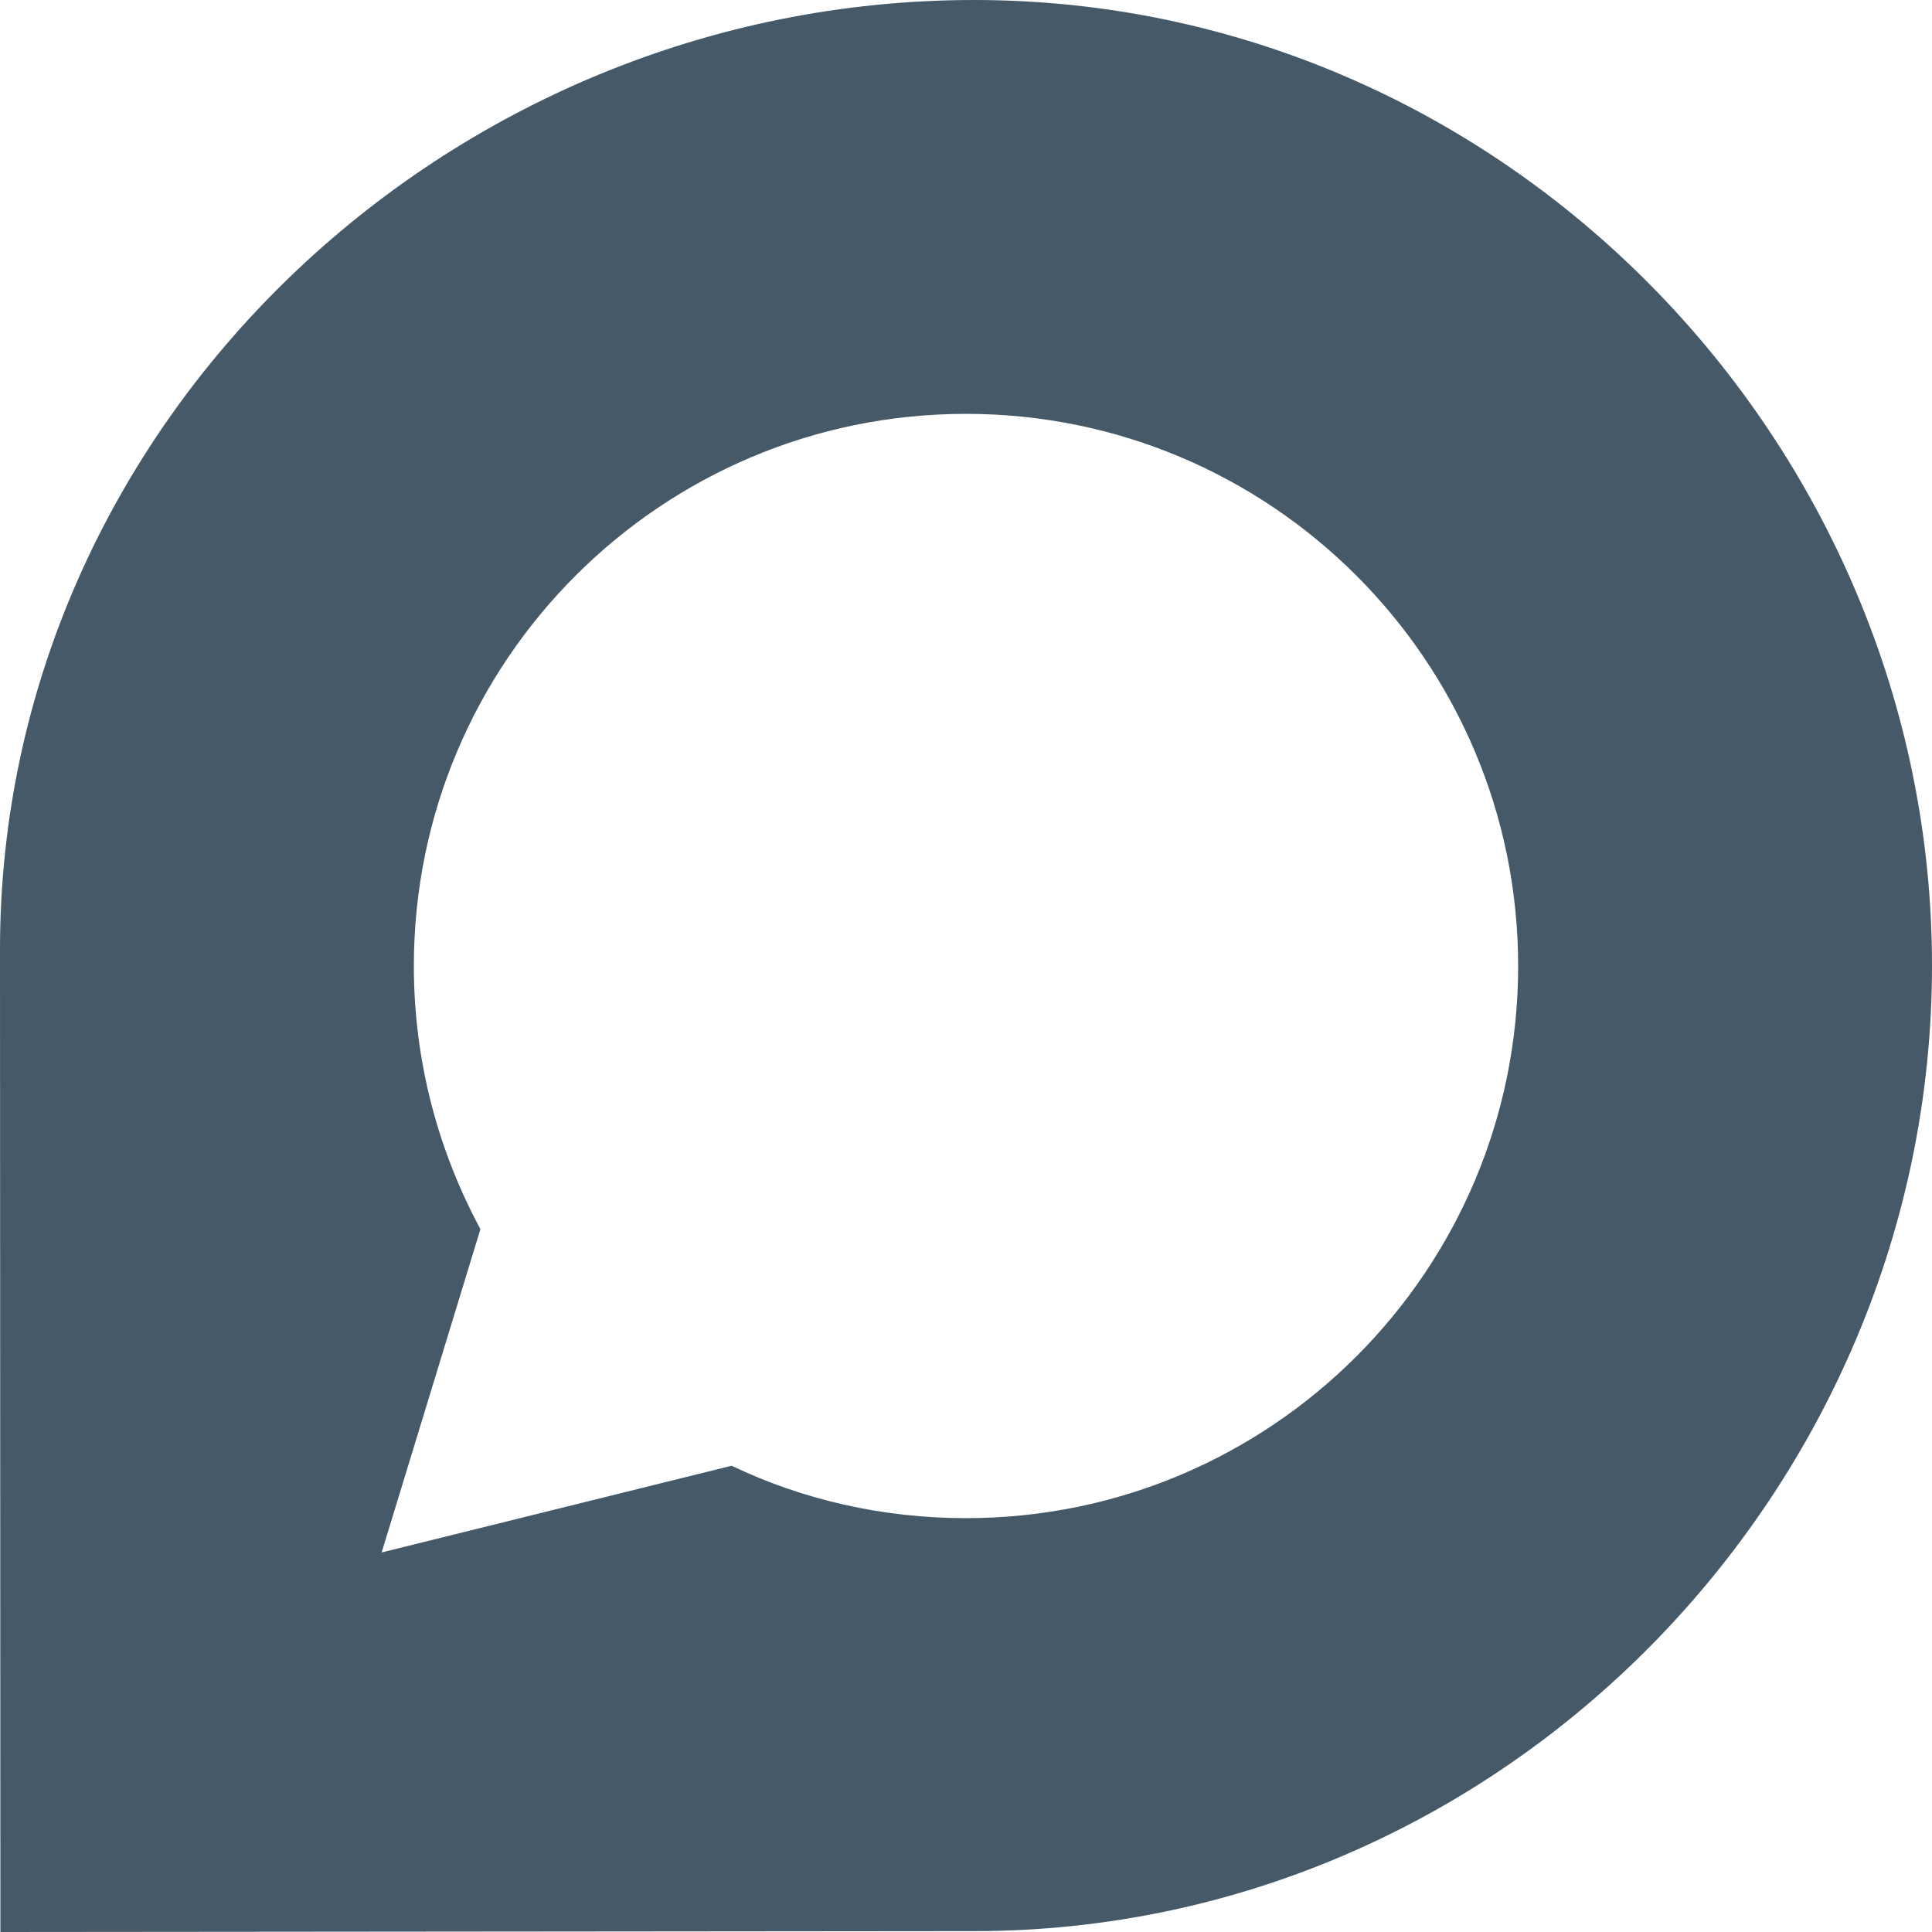 <svg xmlns:xlink="http://www.w3.org/1999/xlink" width="24" height="24" viewBox="0 0 24 24" fill="none" xmlns="http://www.w3.org/2000/svg"><path d="M12.101 0C5.536 0 0 5.275 0 11.792C0 12 0.005 24 0.005 24L12.101 23.989C18.677 23.989 24 18.507 24 11.995C24 5.483 18.677 0 12.101 0ZM12 18.859C10.96 18.859 9.968 18.629 9.088 18.208L4.741 19.285L5.968 15.269C5.445 14.299 5.141 13.184 5.141 12C5.141 8.213 8.213 5.141 12 5.141C15.787 5.141 18.859 8.213 18.859 12C18.859 15.787 15.787 18.859 12 18.859Z" fill="#465968"></path></svg>